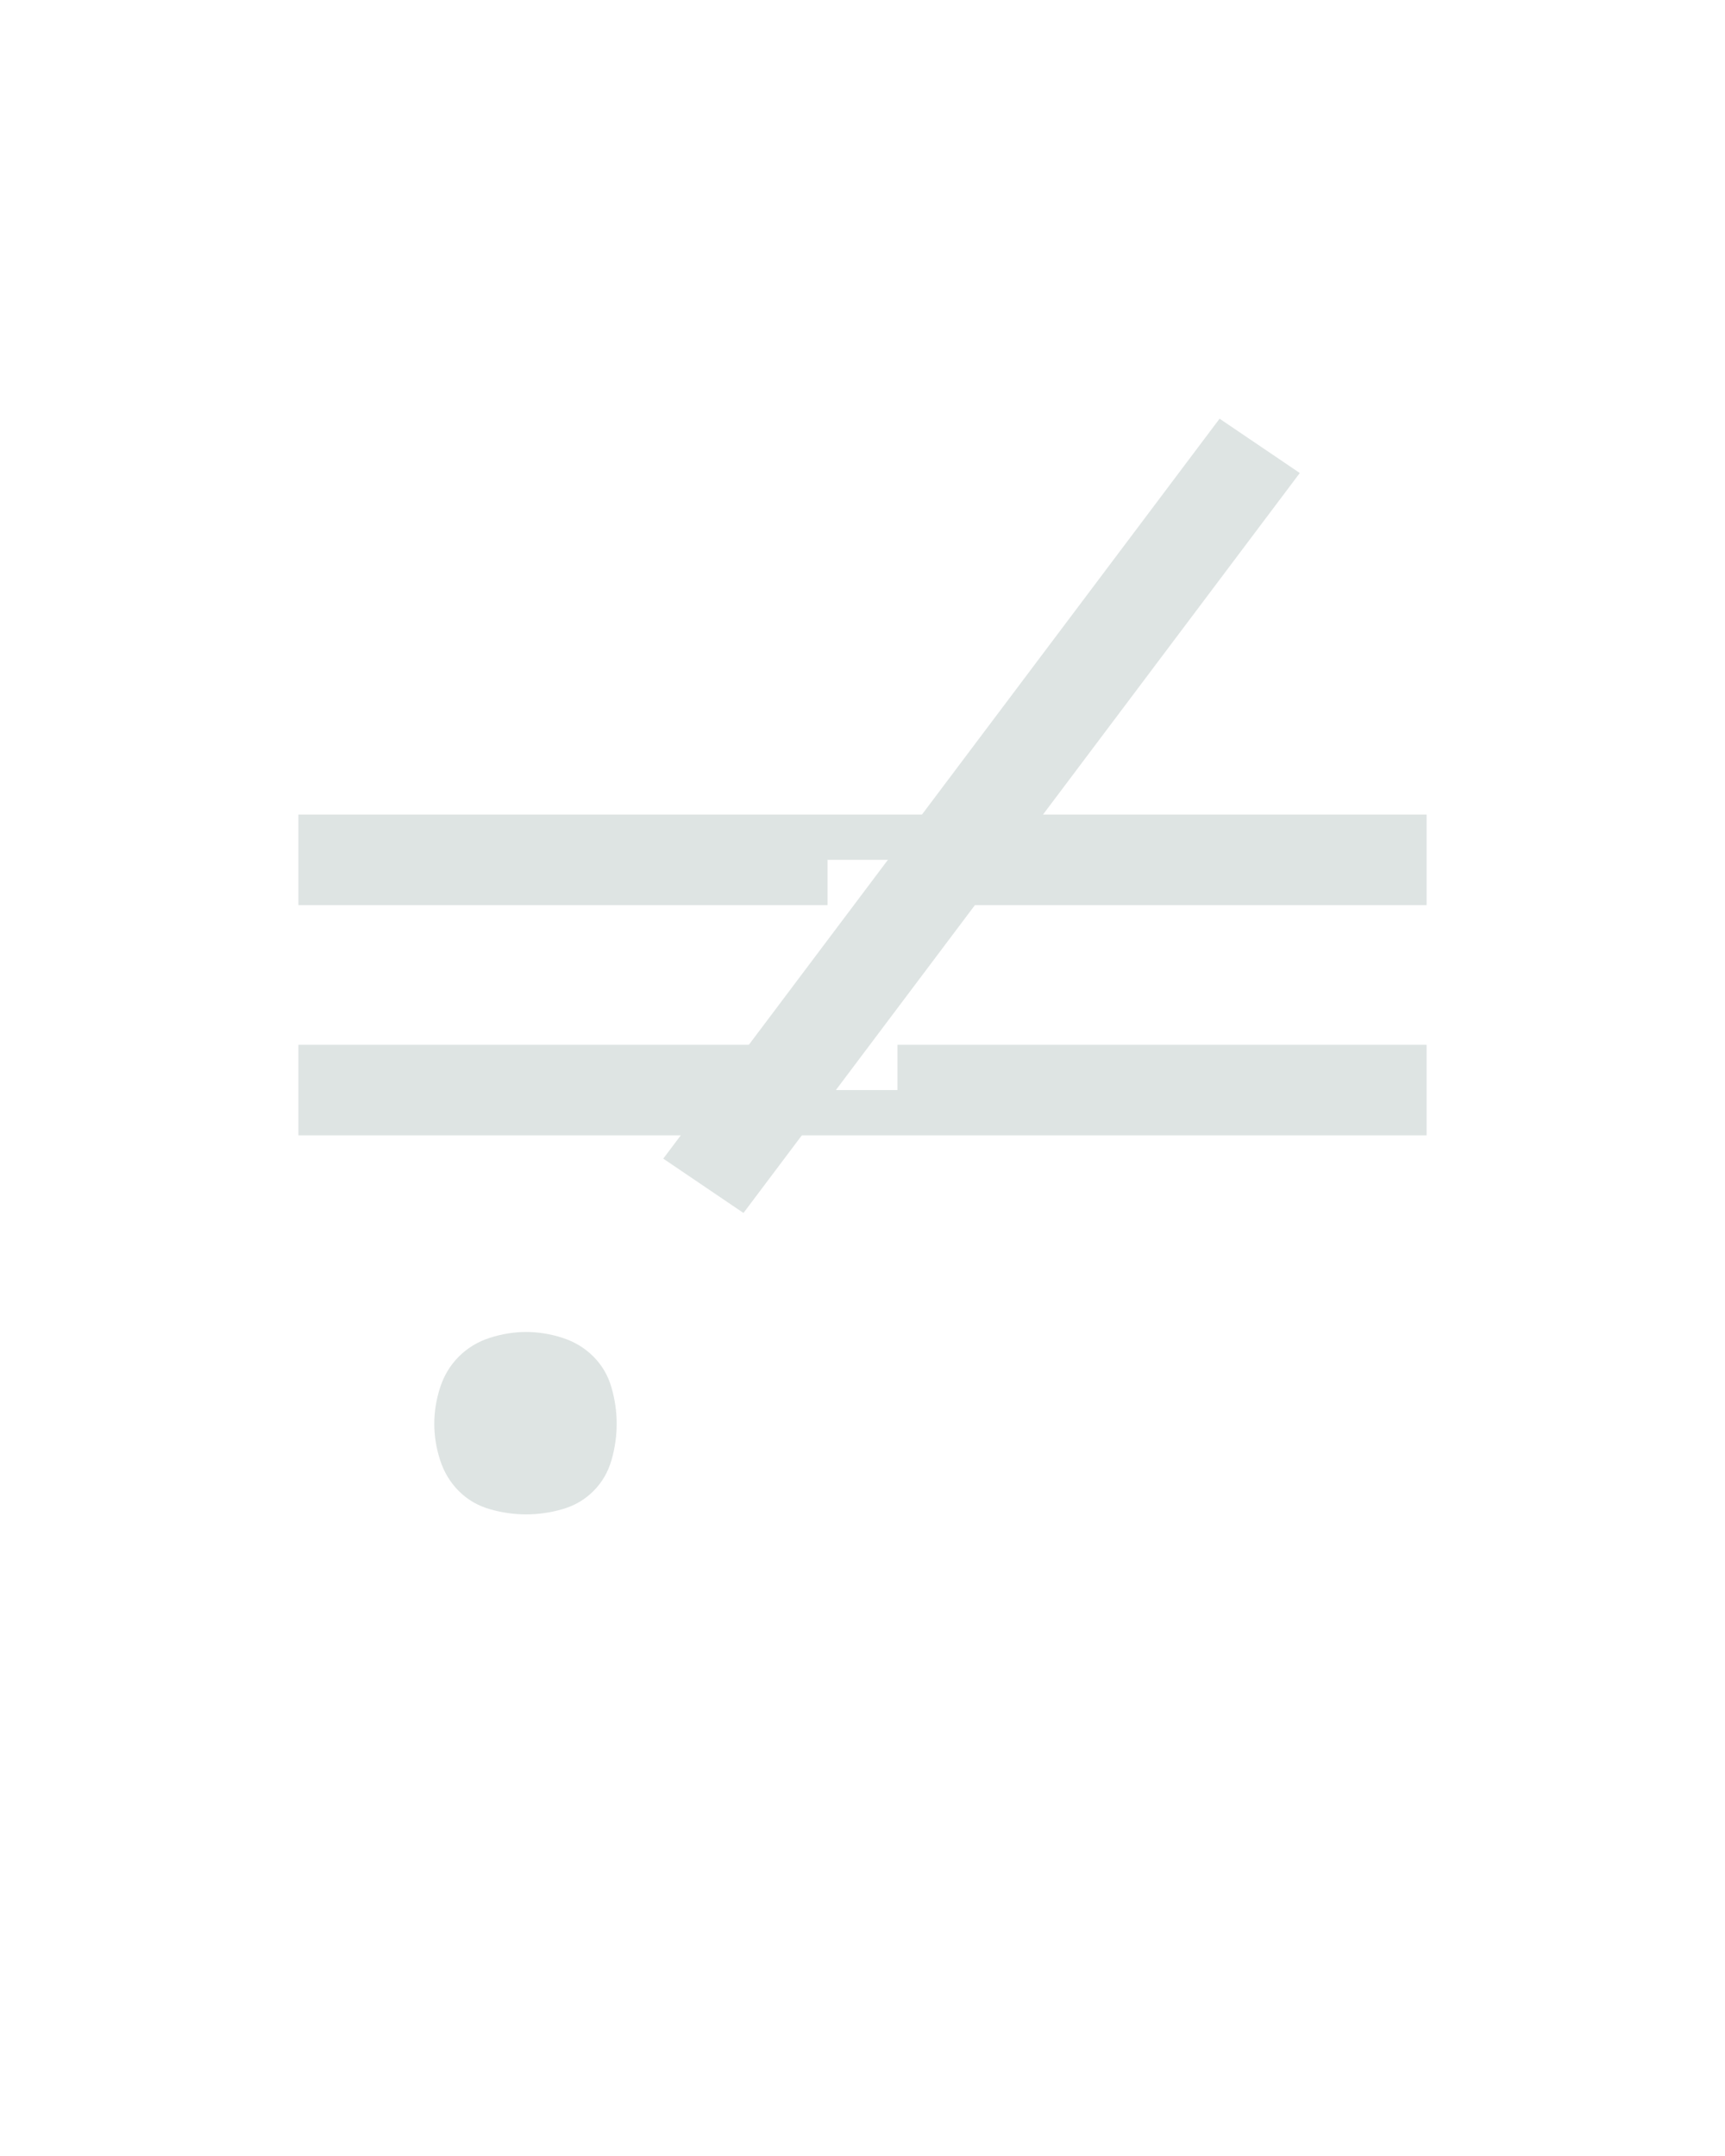 <?xml version="1.0" encoding="UTF-8" standalone="no"?>
<svg xmlns="http://www.w3.org/2000/svg" height="160" viewBox="0 0 128 160" width="128"><defs><path d="M -27 -394 L -436 -394 L -436 -464 L 436 -464 L 436 -394 L 27 -394 L 27 -429 L -27 -429 Z M -436 -216 L -436 -286 L -27 -286 L -27 -251 L 27 -251 L 27 -286 L 436 -286 L 436 -216 Z " id="path2"/><path d="M 408 -156 L 346 -198 L 776 -770 L 838 -728 Z M 240 77 Q 226 77 212 73 Q 198 69 188 59 Q 178 49 173.5 35 Q 169 21 169 7 Q 169 -7 173.5 -21 Q 178 -35 188 -45 Q 198 -55 212 -59.5 Q 226 -64 240 -64 Q 254 -64 268 -59.5 Q 282 -55 292 -45 Q 302 -35 306 -21 Q 310 -7 310 7 Q 310 21 306 35 Q 302 49 292 59 Q 282 69 268 73 Q 254 77 240 77 Z " id="path1"/></defs><g><g data-source-text="!=" fill="#dee4e3" transform="translate(16 104.992) rotate(0) scale(0.096)"><use href="#path1" transform="translate(0 0)"/><use href="#path2" transform="translate(500 0)"/></g></g></svg>